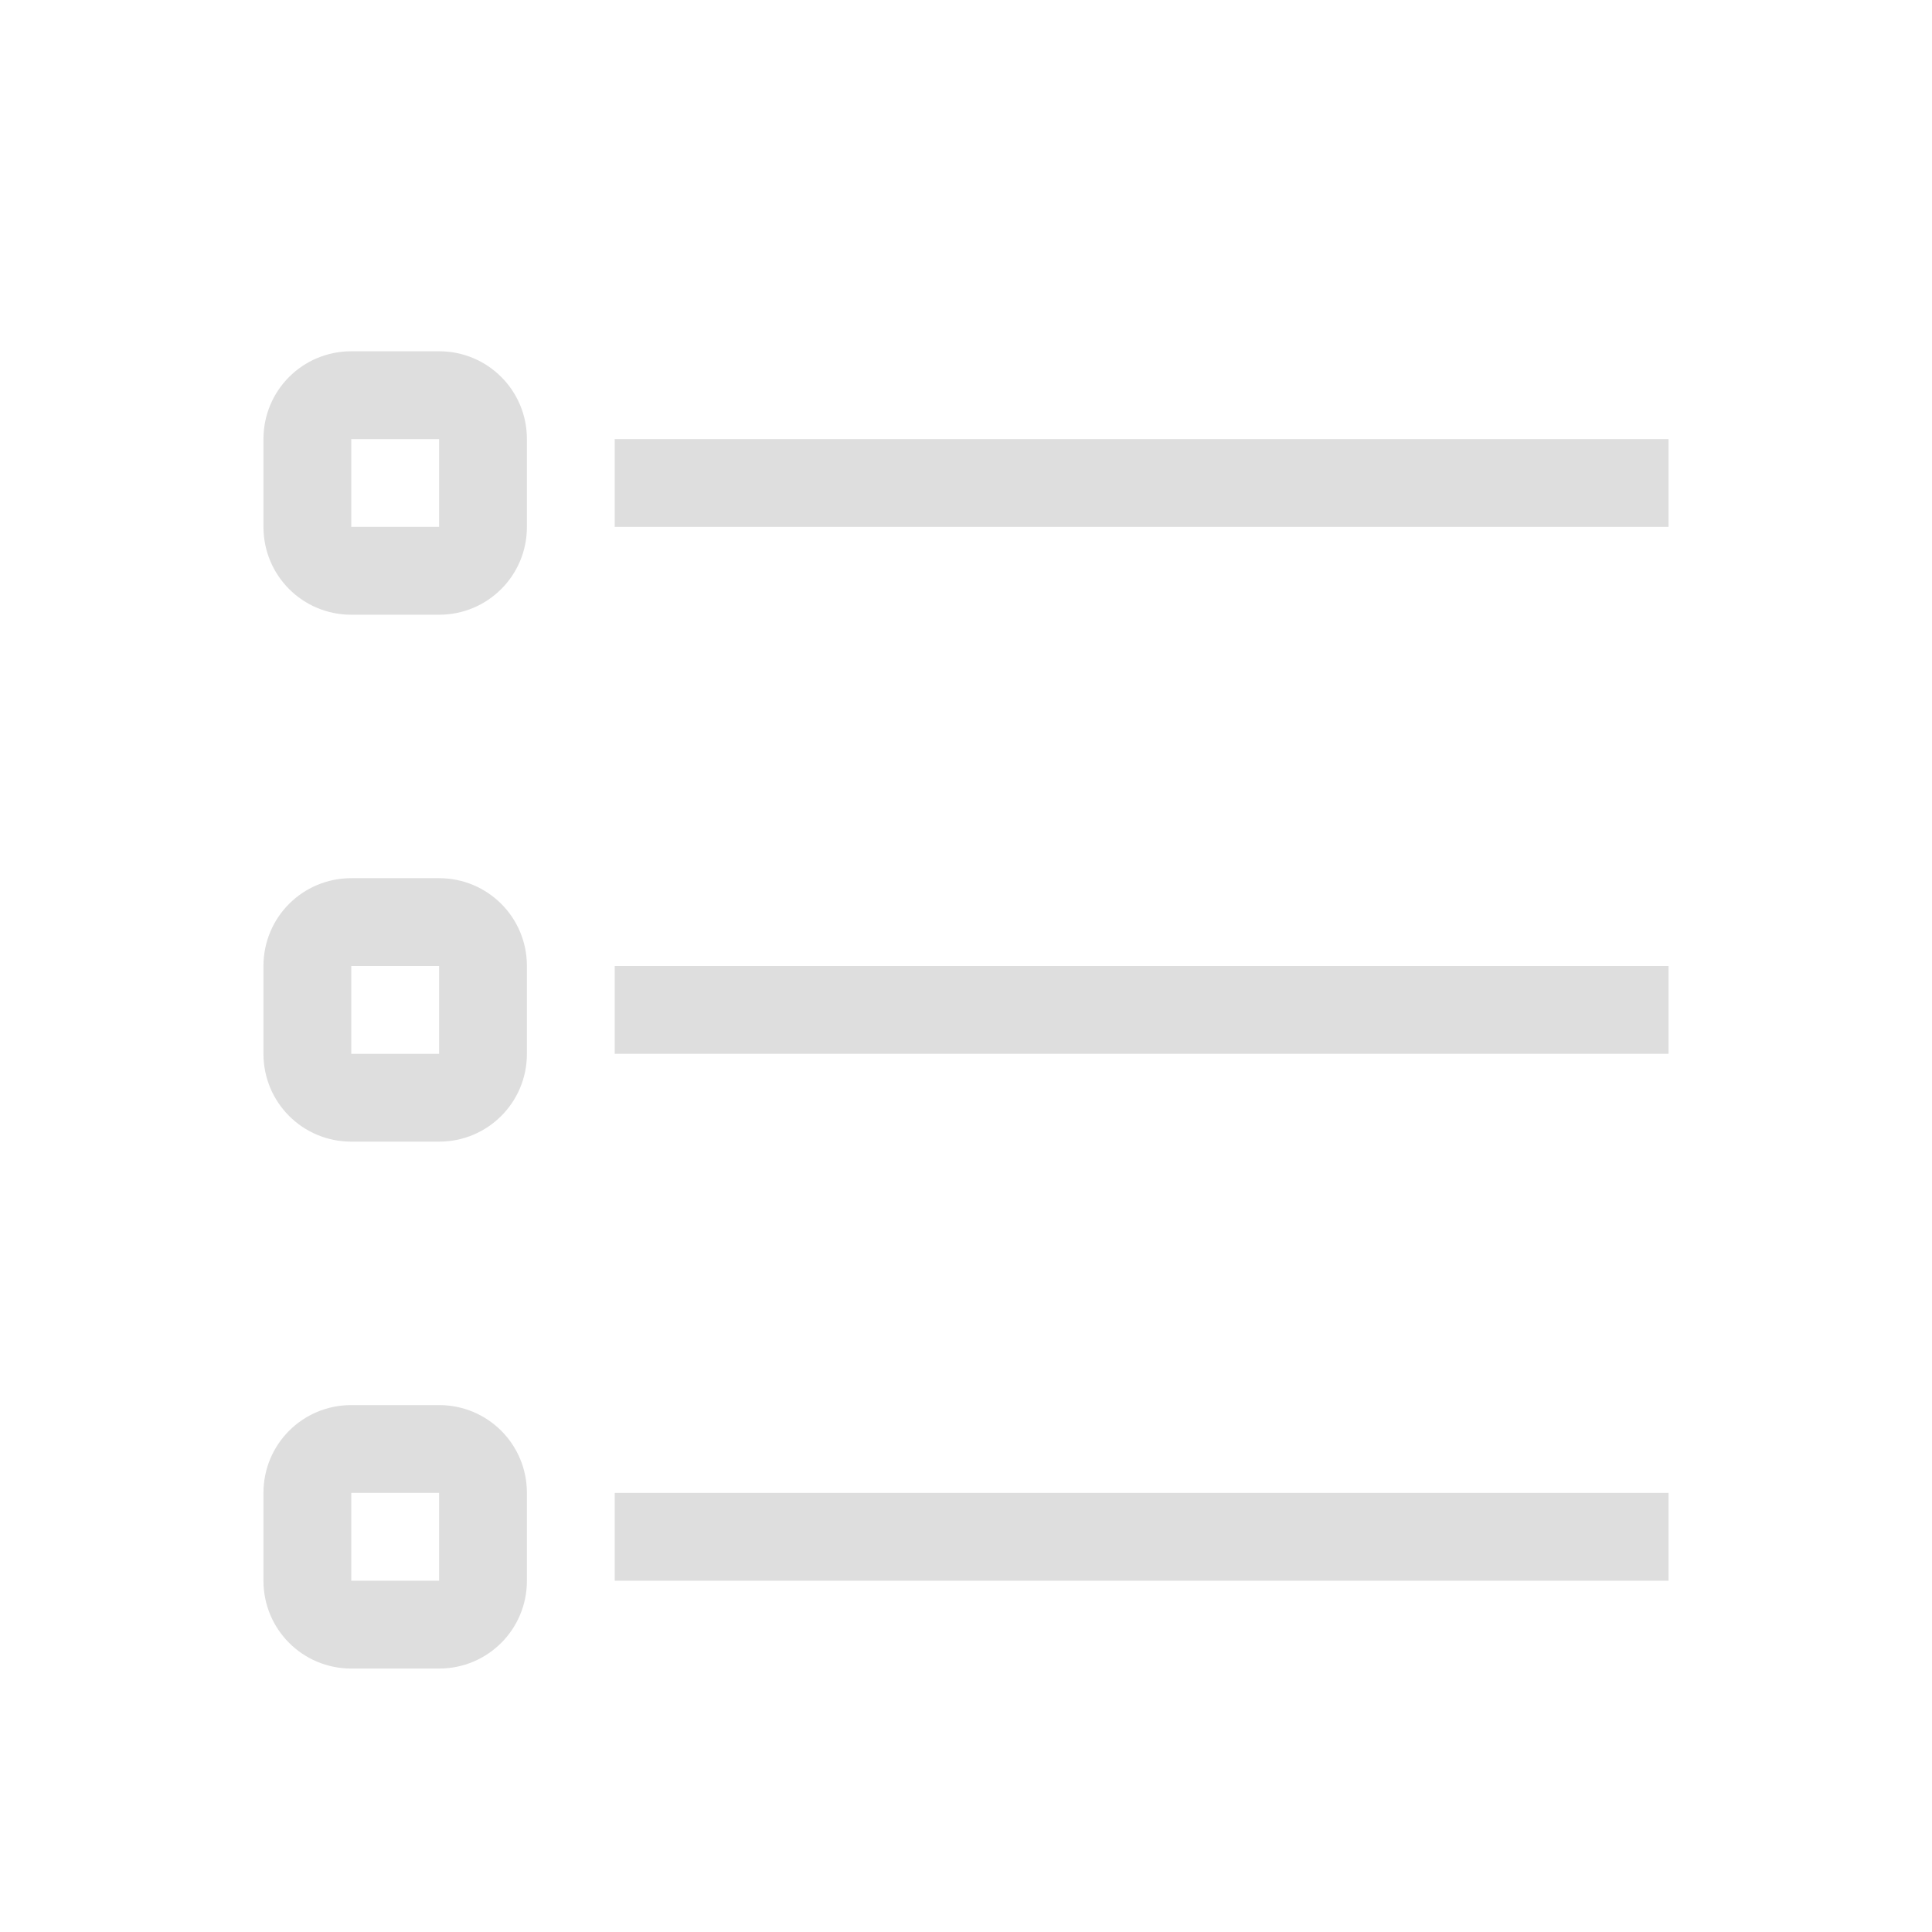 <?xml version='1.0' encoding='ASCII'?>
<svg xmlns="http://www.w3.org/2000/svg" viewBox="0 0 22 22">
<defs><style id="current-color-scheme" type="text/css">.ColorScheme-Contrast{color:#dedede; fill:currentColor;}</style></defs><rect width="12" height="1" x="7" y="5" fill="currentColor" class="ColorScheme-Contrast" ry="0" style="fill:currentColor"/>
<path fill="currentColor" d="M4 4c-.554 0-1 .446-1 1v1c0 .554.446 1 1 1h1c.554 0 1-.446 1-1V5c0-.554-.446-1-1-1zm0 1h1v1H4z" class="ColorScheme-Contrast" style="fill:currentColor"/>
<rect width="12" height="1" x="7" y="11" fill="currentColor" class="ColorScheme-Contrast" ry="0" style="fill:currentColor"/>
<path fill="currentColor" d="M4 10c-.554 0-1 .446-1 1v1c0 .554.446 1 1 1h1c.554 0 1-.446 1-1v-1c0-.554-.446-1-1-1zm0 1h1v1H4z" class="ColorScheme-Contrast" style="fill:currentColor"/>
<rect width="12" height="1" x="7" y="17" fill="currentColor" class="ColorScheme-Contrast" ry="0" style="fill:currentColor"/>
<path fill="currentColor" d="M4 16c-.554 0-1 .446-1 1v1c0 .554.446 1 1 1h1c.554 0 1-.446 1-1v-1c0-.554-.446-1-1-1zm0 1h1v1H4z" class="ColorScheme-Contrast" style="fill:currentColor"/>
</svg>
